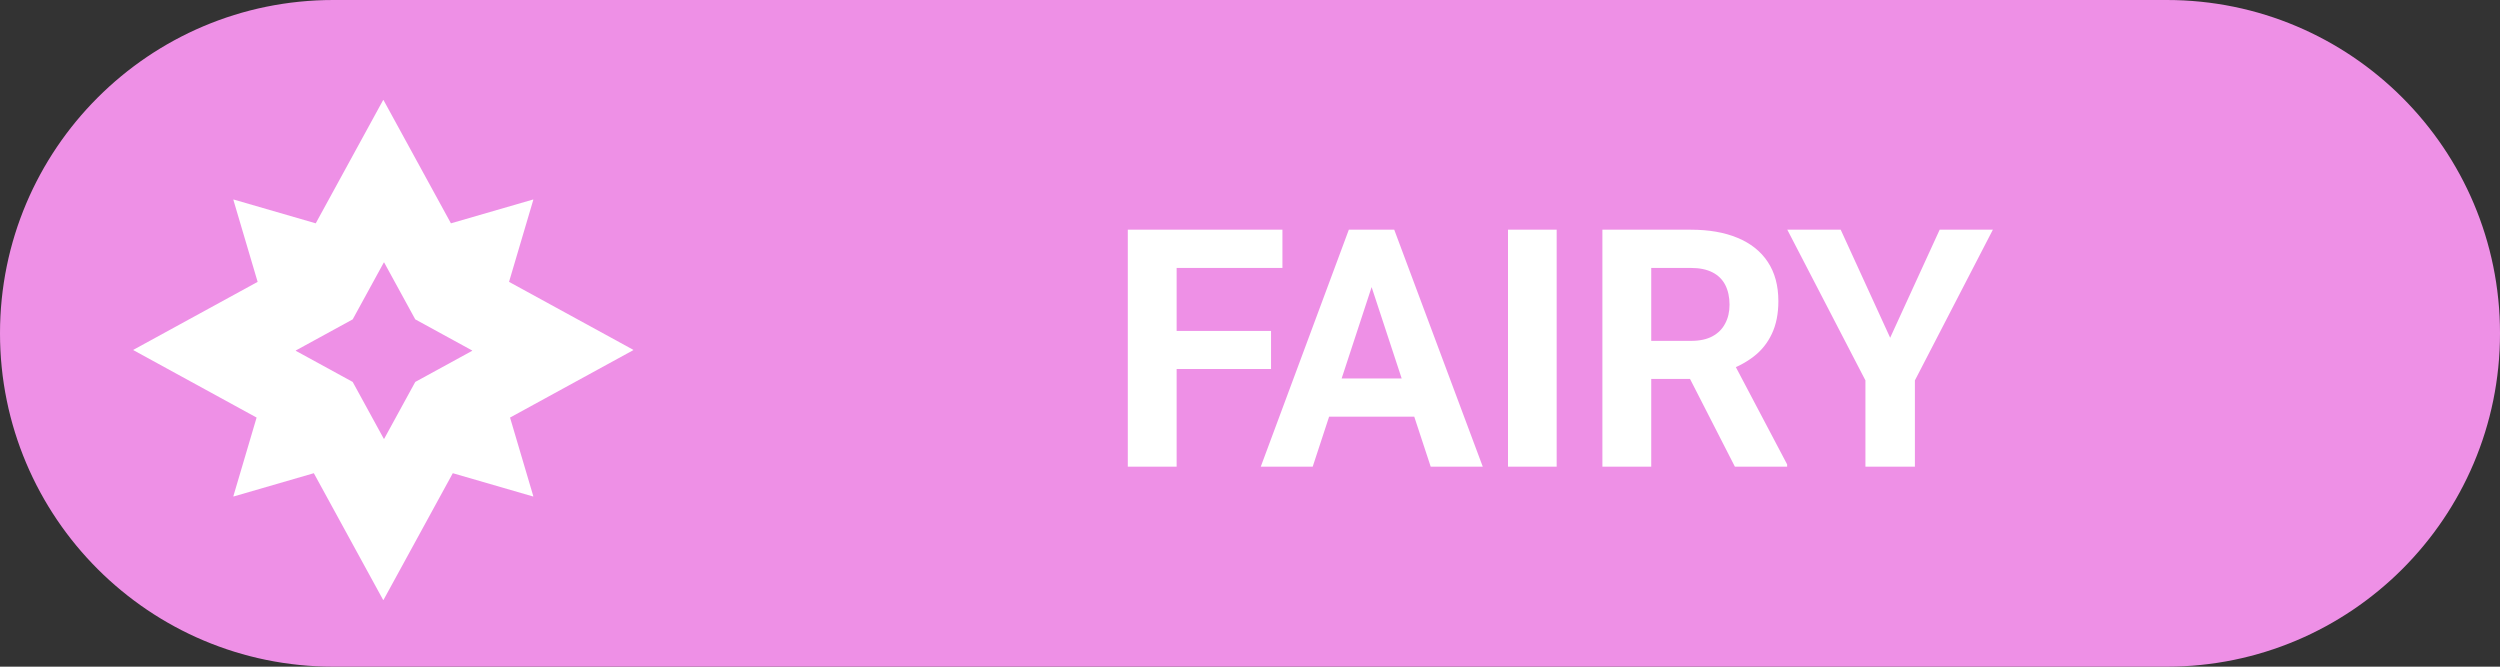 <svg width="75" height="20" viewBox="0 0 75 20" fill="none" xmlns="http://www.w3.org/2000/svg">
<rect x="0" y="0" width="75" height="20" fill="#333333" stroke="none"/>
<path d="M0 10C0 4.477 4.477 0 10 0H65C70.523 0 75 4.477 75 10V10C75 15.523 70.523 20 65 20H10C4.477 20 0 15.523 0 10V10Z" fill="#EE90E6"/>
<path d="M35.299 6.891V14H33.834V6.891H35.299ZM38.131 9.928V11.07H34.898V9.928H38.131ZM38.473 6.891V8.038H34.898V6.891H38.473ZM41.315 8.106L39.381 14H37.823L40.465 6.891H41.456L41.315 8.106ZM42.921 14L40.982 8.106L40.826 6.891H41.827L44.483 14H42.921ZM42.833 11.354V12.501H39.078V11.354H42.833ZM46.7 6.891V14H45.24V6.891H46.7ZM48.072 6.891H50.724C51.267 6.891 51.734 6.972 52.125 7.135C52.519 7.298 52.822 7.538 53.033 7.857C53.245 8.176 53.351 8.569 53.351 9.034C53.351 9.415 53.285 9.742 53.155 10.016C53.028 10.286 52.848 10.512 52.613 10.694C52.382 10.873 52.11 11.017 51.798 11.124L51.334 11.368H49.029L49.02 10.226H50.733C50.991 10.226 51.204 10.18 51.373 10.089C51.542 9.998 51.669 9.871 51.754 9.708C51.842 9.545 51.886 9.356 51.886 9.142C51.886 8.914 51.843 8.717 51.759 8.551C51.674 8.385 51.546 8.258 51.373 8.17C51.2 8.082 50.984 8.038 50.724 8.038H49.537V14H48.072V6.891ZM52.047 14L50.426 10.831L51.974 10.821L53.614 13.932V14H52.047ZM55.221 6.891L56.705 10.133L58.19 6.891H59.786L57.447 11.412V14H55.963V11.412L53.619 6.891H55.221Z" fill="white"/>
<g clip-path="url(#clip0_2_89)">
<path fill-rule="evenodd" clip-rule="evenodd" d="M7.01 14.894L9.415 14.196L11.493 17.996C11.496 18.001 11.503 18.001 11.506 17.996L13.584 14.196L15.99 14.894C15.995 14.895 16 14.89 15.999 14.885L15.301 12.527L18.996 10.506C19.001 10.503 19.001 10.496 18.996 10.493L15.271 8.456L15.999 5.995C16 5.989 15.995 5.984 15.99 5.986L13.528 6.7L11.506 3.004C11.503 2.999 11.496 2.999 11.493 3.004L9.472 6.7L7.01 5.986C7.004 5.984 6.999 5.989 7.001 5.995L7.729 8.456L4.004 10.493C3.999 10.496 3.999 10.503 4.004 10.506L7.698 12.527L7.001 14.885C6.999 14.89 7.004 14.895 7.01 14.894ZM8.877 10.526L10.581 11.458L11.513 13.162C11.516 13.167 11.523 13.167 11.526 13.162L12.458 11.458L14.162 10.526C14.167 10.523 14.167 10.516 14.162 10.513L12.458 9.581L11.526 7.877C11.523 7.872 11.516 7.872 11.513 7.877L10.581 9.581L8.877 10.513C8.872 10.516 8.872 10.523 8.877 10.526Z" fill="white"/>
</g>
<defs>
<clipPath id="clip0_2_89">
<rect width="15" height="15" fill="white" transform="translate(4 3)"/>
</clipPath>
</defs>
</svg>
